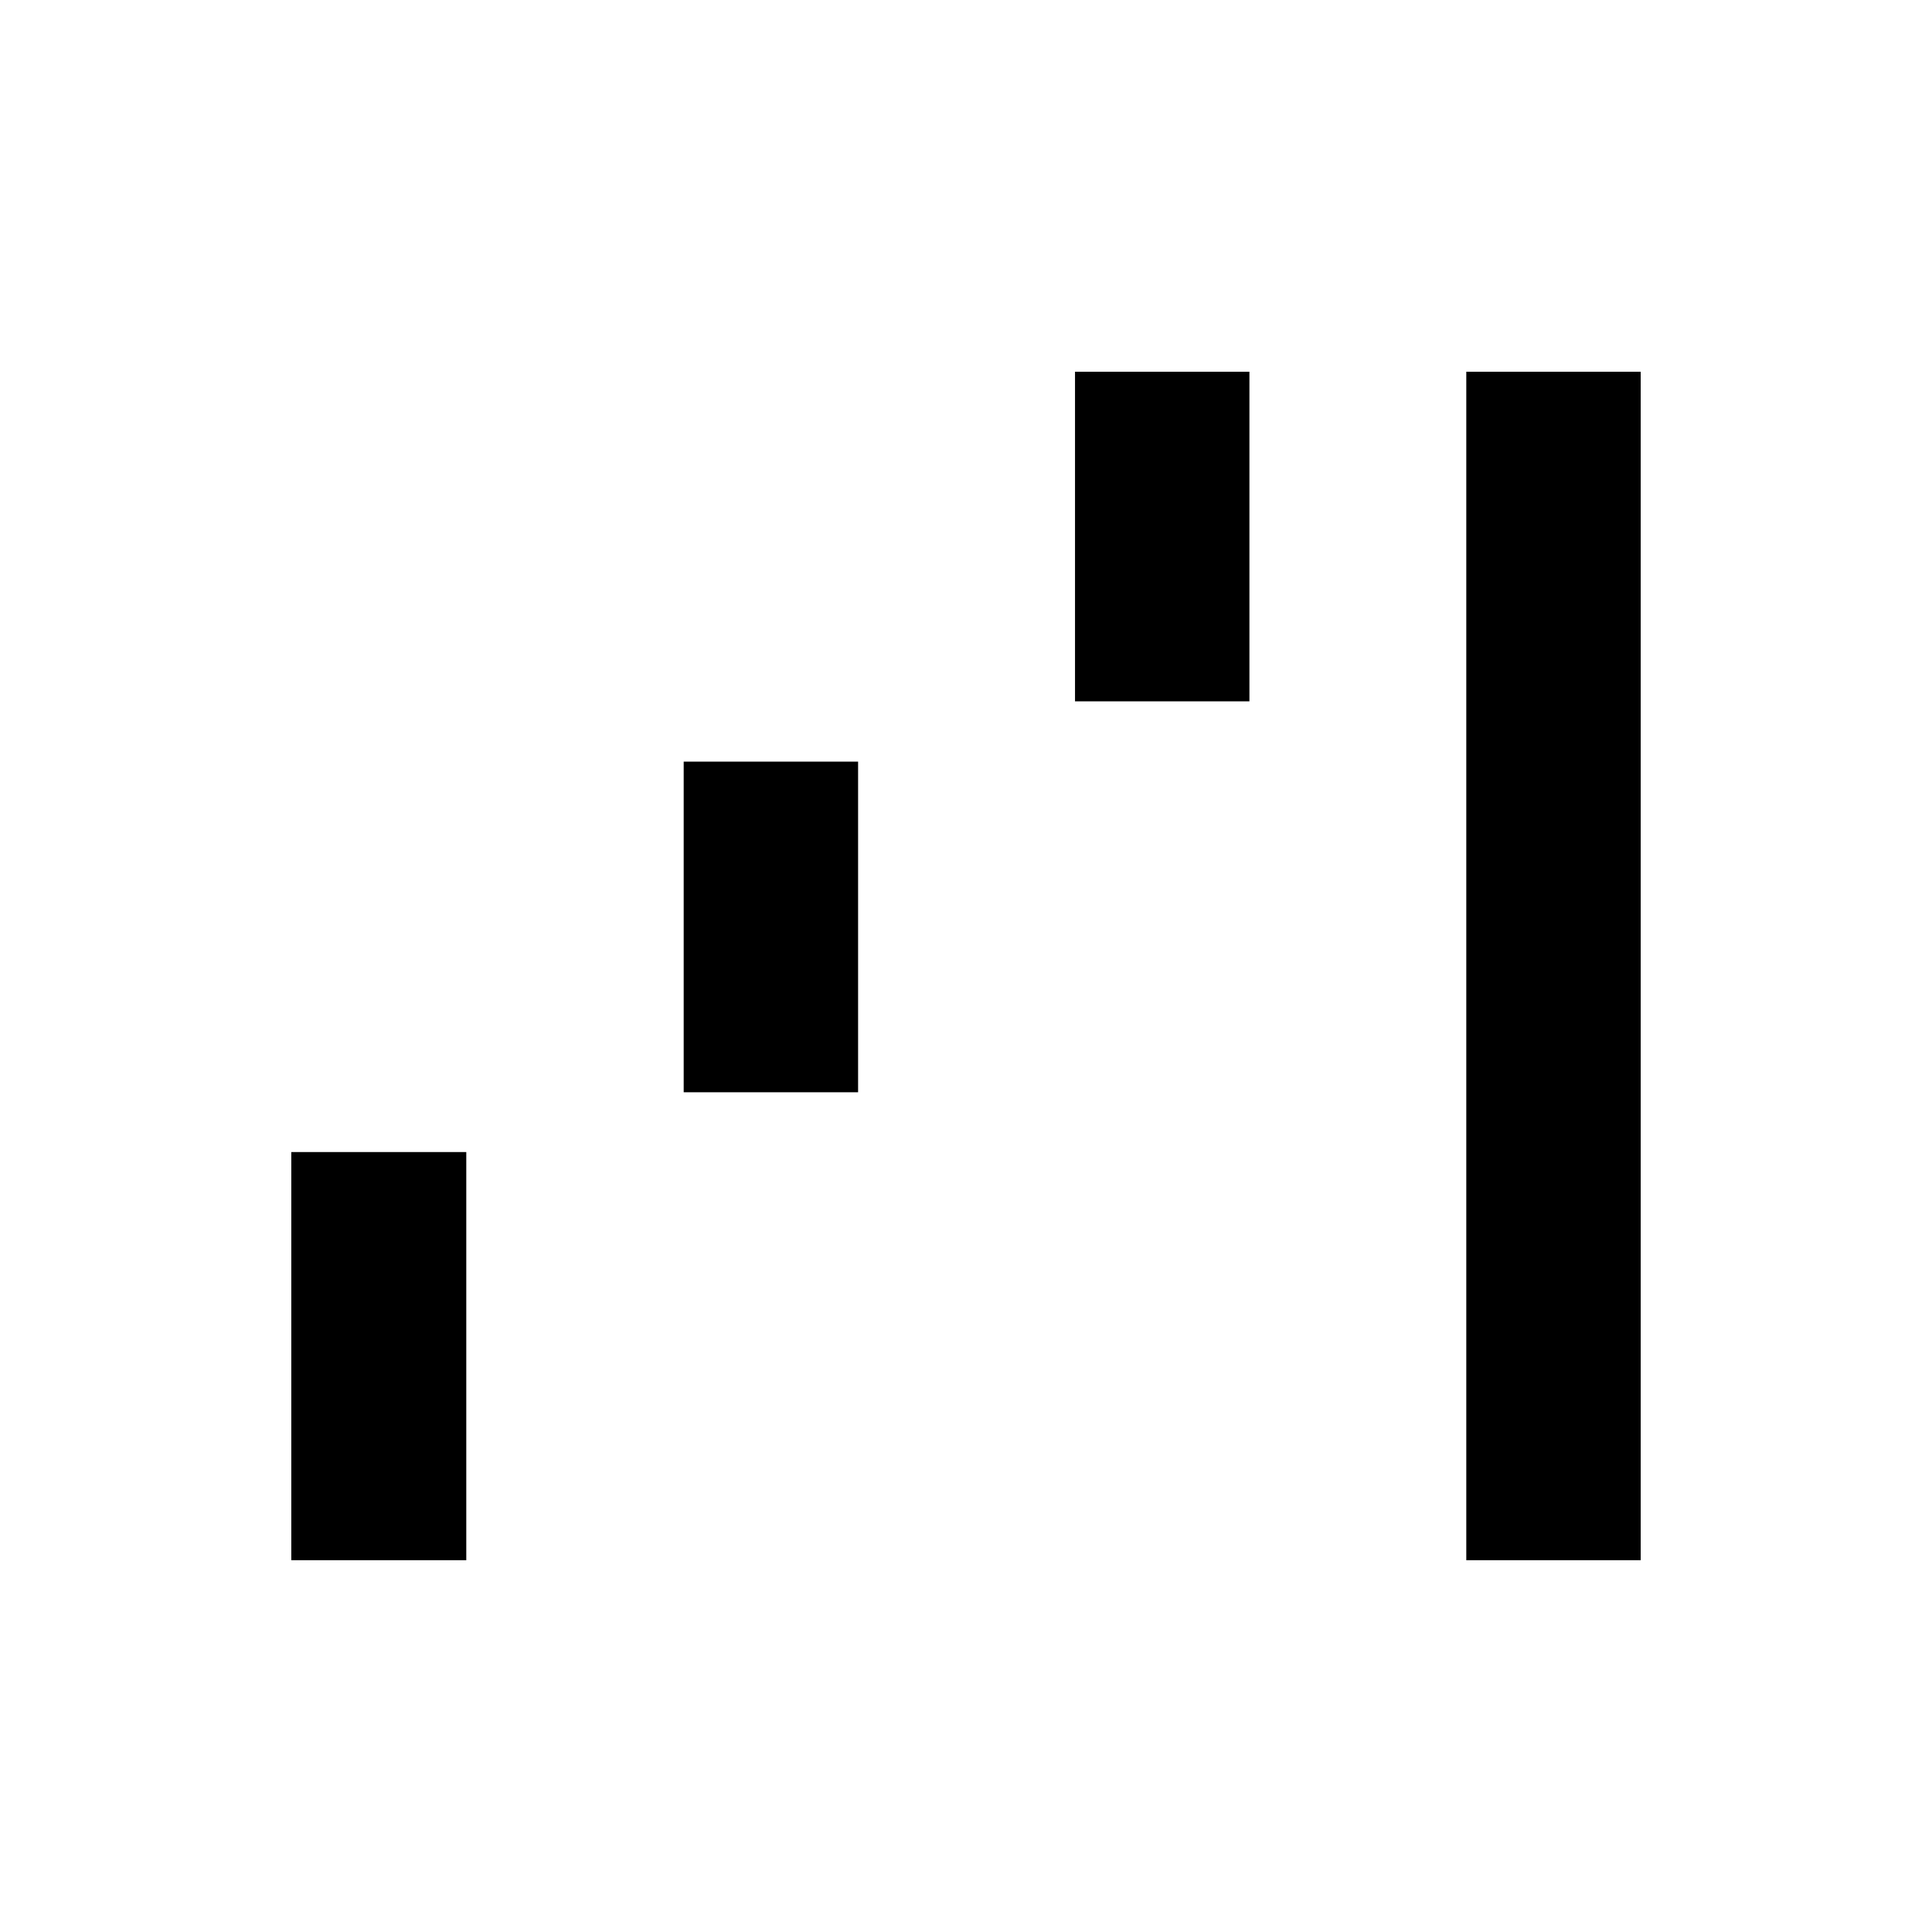 <svg xmlns="http://www.w3.org/2000/svg" height="40" viewBox="0 -960 960 960" width="40"><path d="M144.74-184.74v-202.81h86.95v202.81h-86.95Zm194.98-232.52v-164.29h86.66v164.29h-86.66Zm194.45-194.25v-163.77h86.66v163.77h-86.66Zm194.42 426.77v-590.54h86.67v590.54h-86.67Z"/></svg>